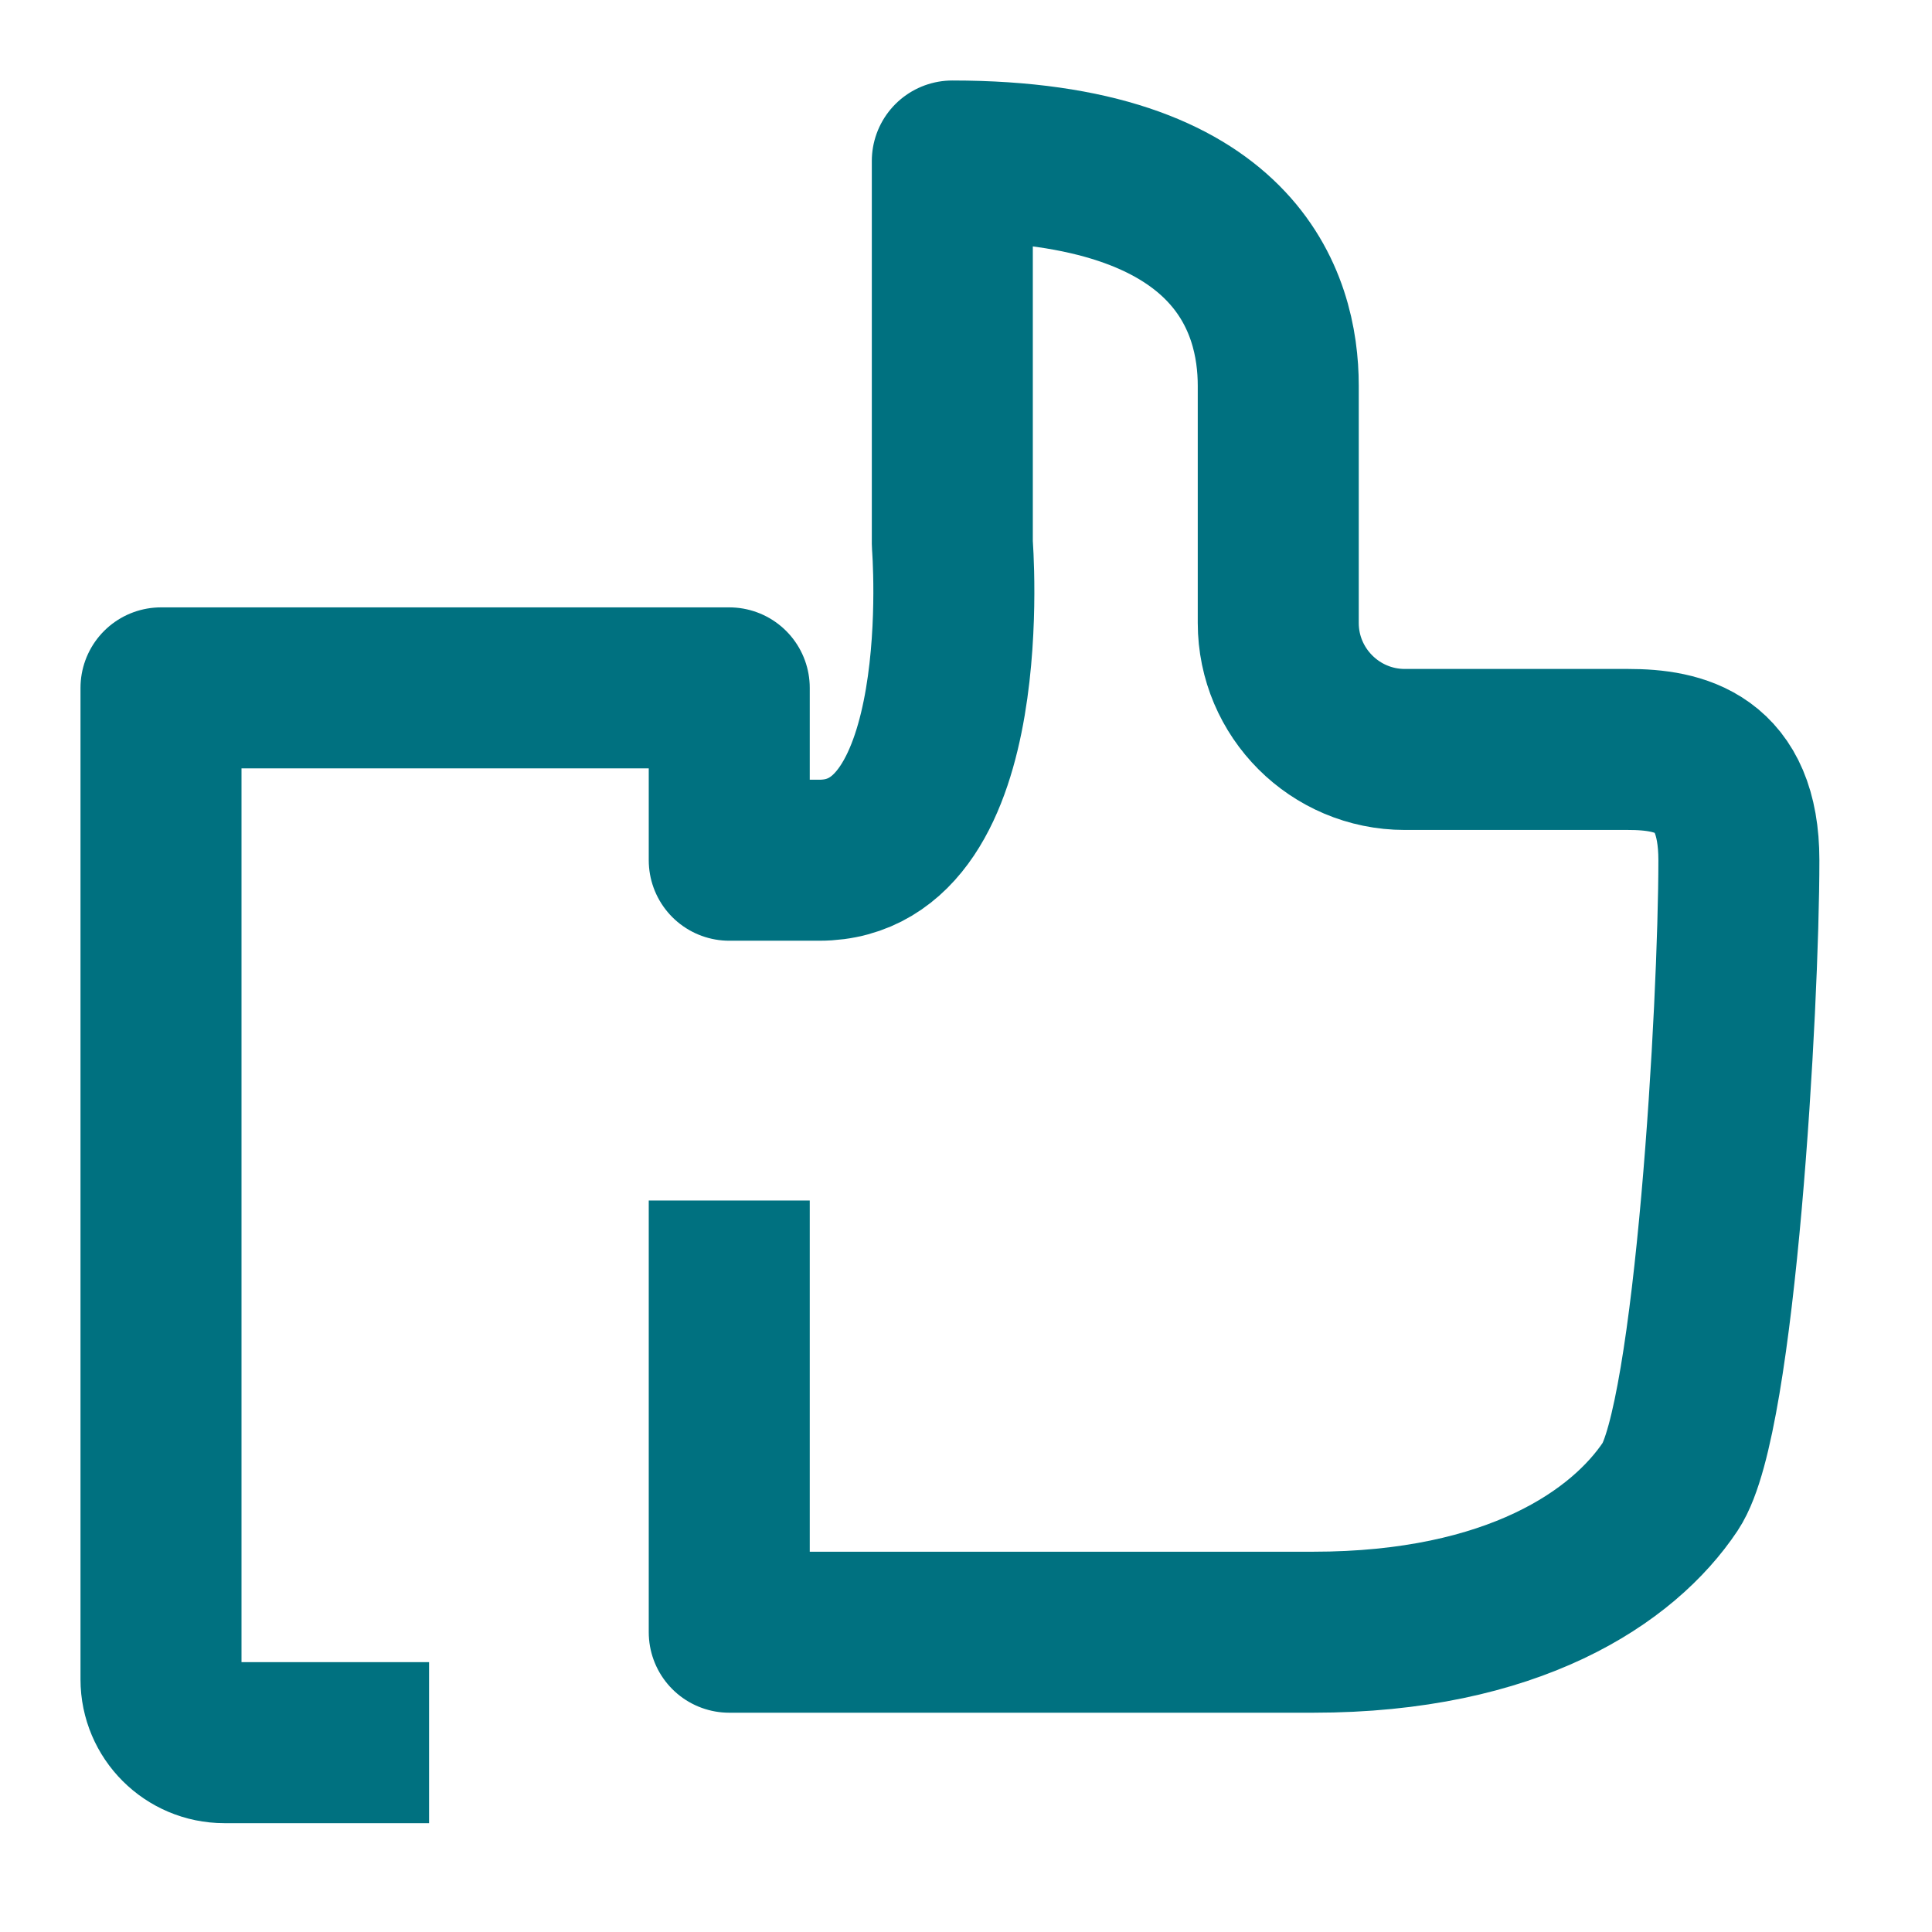 <?xml version="1.0" encoding="UTF-8"?>
<svg width="24px" height="24px" viewBox="0 0 24 24" version="1.1" xmlns="http://www.w3.org/2000/svg"
>
    <!-- Generator: Sketch 54.1 (76490) - https://sketchapp.com -->
    <title>_icon/tip/r/quarternary</title>
    <desc>Created with Sketch.</desc>
    <g id="_icon/tip/r/quarternary" stroke="none" stroke-width="1" fill="none" fill-rule="evenodd"
       strokeLinecap="round" stroke-linejoin="round">
        <path d="M5.33,21.648 L2.787,21.648 C2.353,21.648 2,21.295 2,20.862 L2,8.545 L9.059,8.545 L9.059,10.686 L10.178,10.686 C12.149,10.686 11.83,6.756 11.83,6.756 L11.83,2 C15.374,2 15.879,3.767 15.879,4.792 L15.879,7.739 C15.879,8.605 16.584,9.31 17.451,9.31 L20.225,9.31 C20.866,9.31 21.601,9.467 21.601,10.686 C21.601,12.489 21.309,17.627 20.75,18.465 C20.166,19.34 18.799,20.276 16.312,20.276 L9.059,20.276 L9.059,14.913"
              id="Page-1" stroke="#007180" stroke-width="2"></path>
    </g>
</svg>